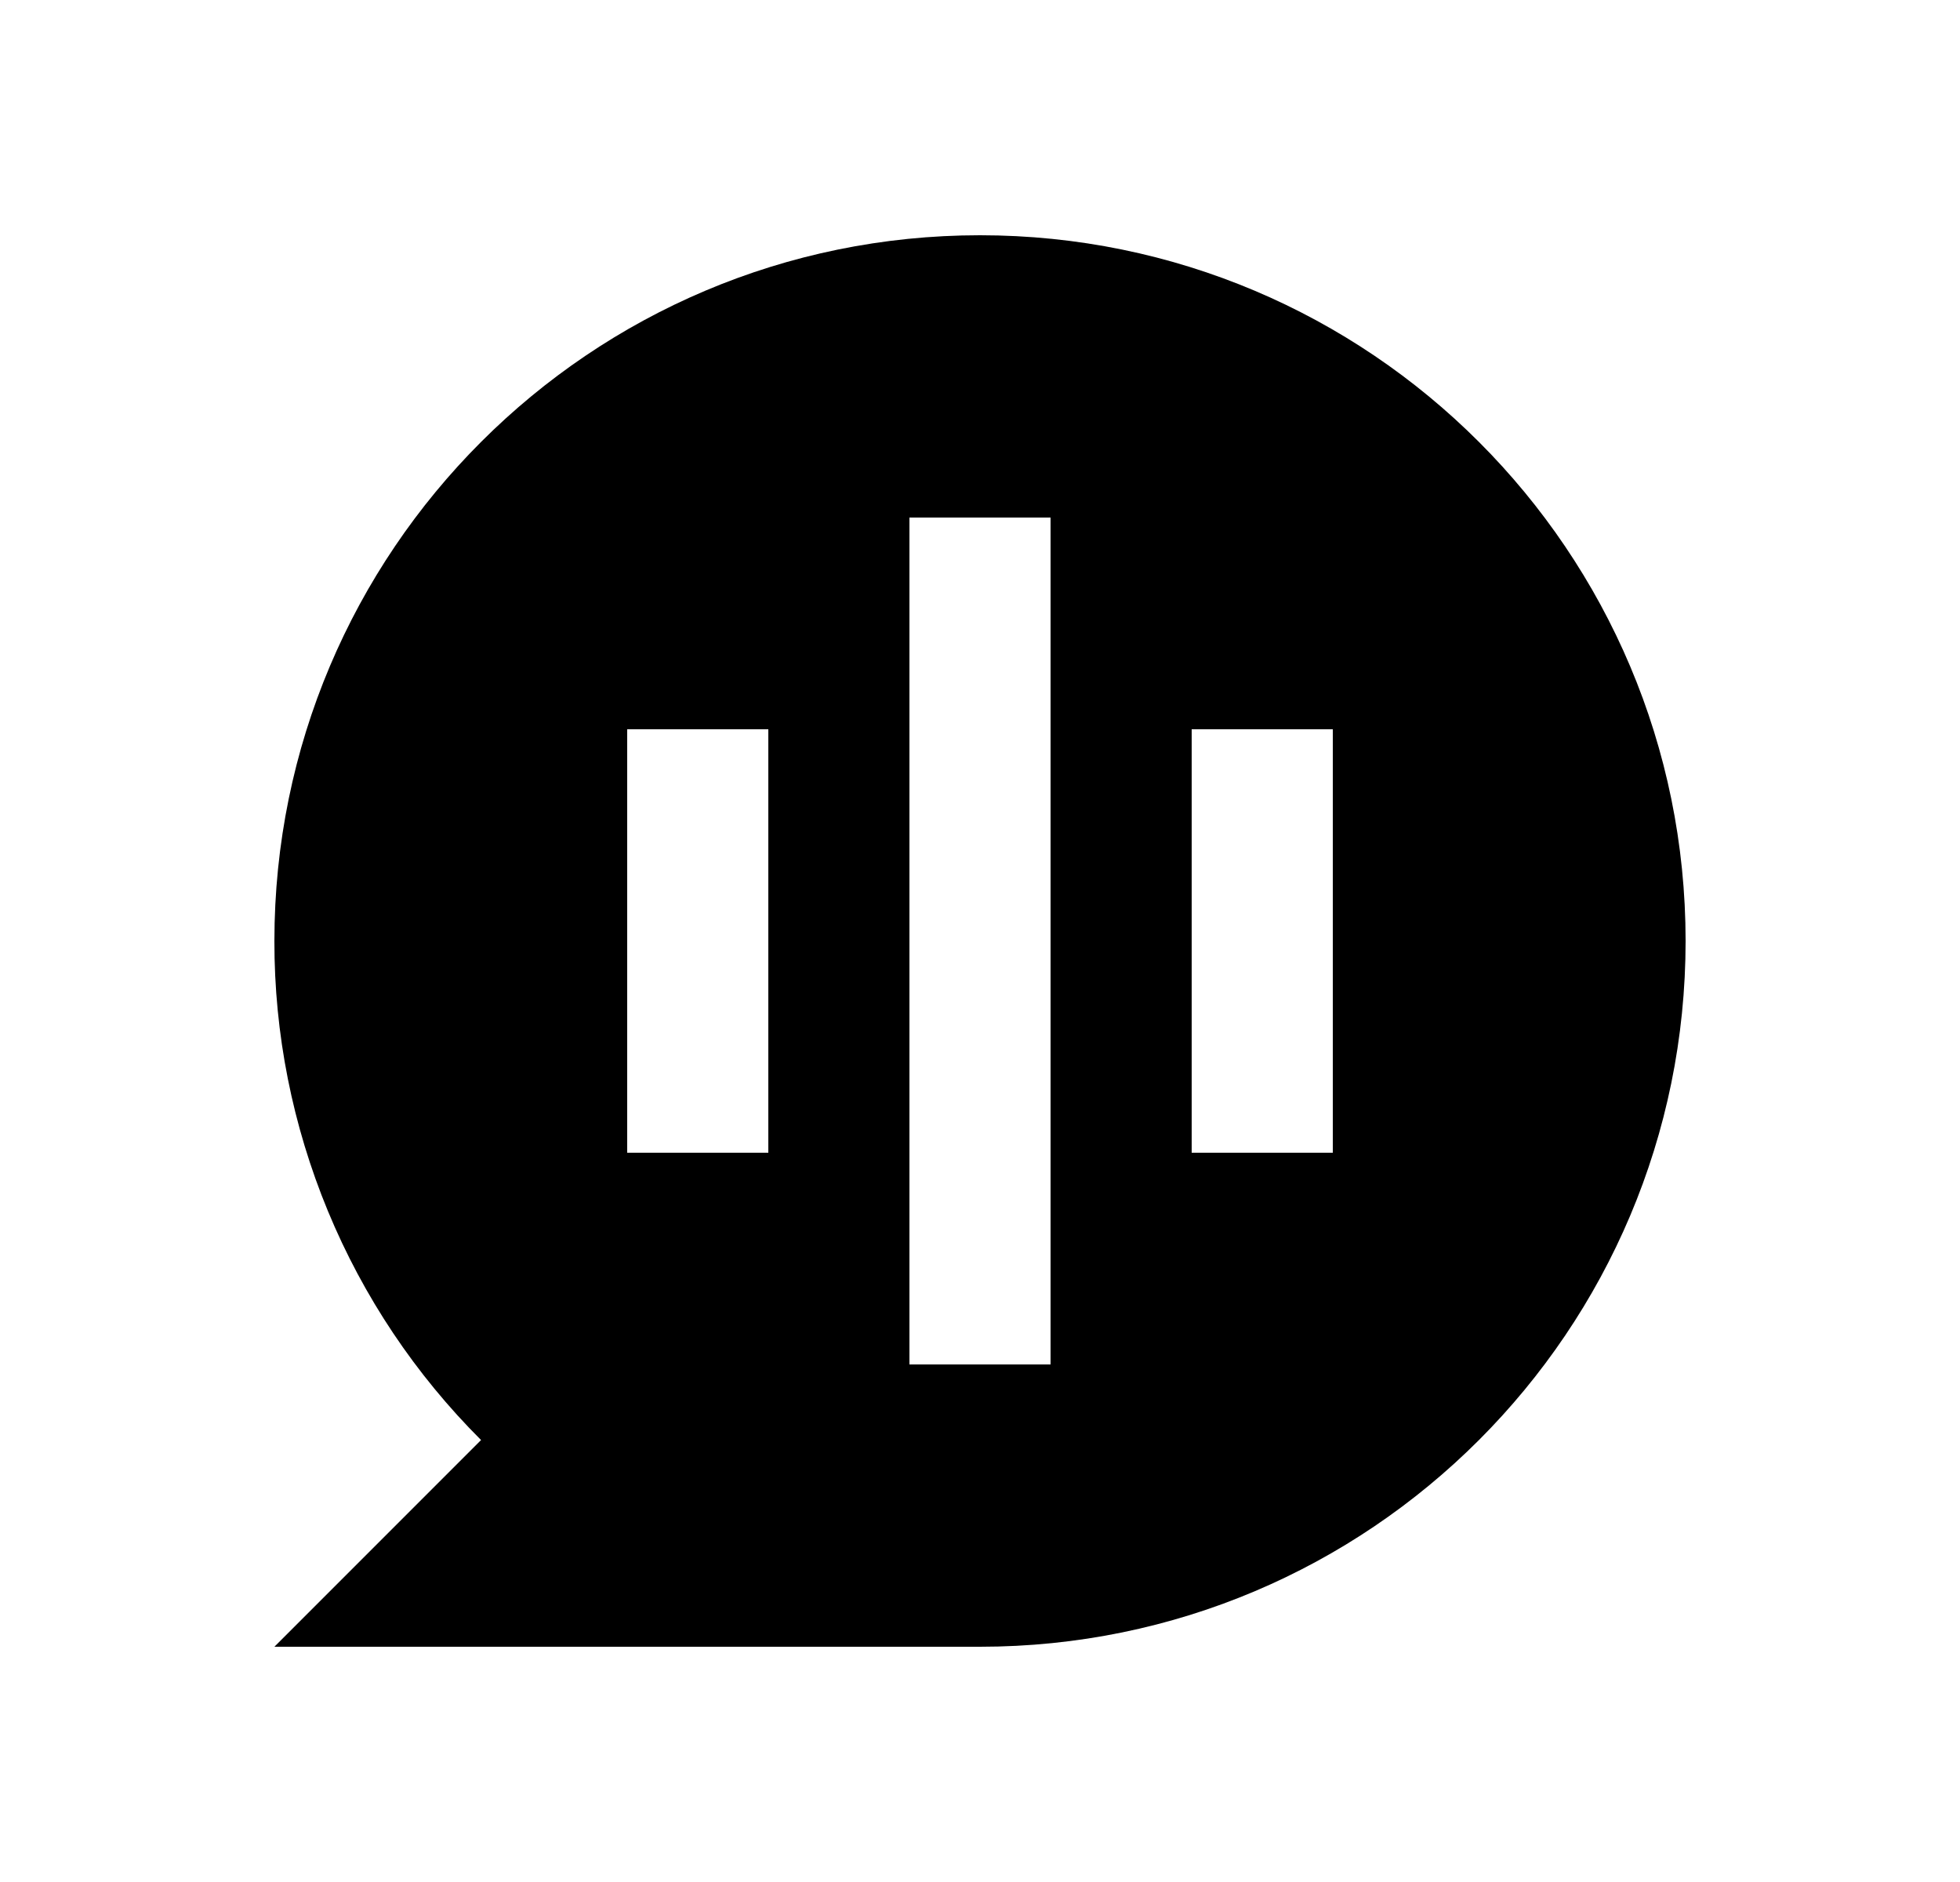 <svg width="25" height="24" viewBox="0 0 25 24" fill="none" xmlns="http://www.w3.org/2000/svg">
<path d="M6.136 18.364C5.299 17.529 4.635 16.537 4.183 15.445C3.731 14.353 3.498 13.182 3.5 12C3.5 7.029 7.529 3 12.5 3C17.471 3 21.5 7.029 21.5 12C21.5 16.971 17.471 21 12.5 21H3.5L6.136 18.364ZM11.6 6.6V17.4H13.4V6.6H11.6ZM8 9.3V14.7H9.8V9.3H8ZM15.2 9.3V14.7H17V9.3H15.2Z" fill="#0A0D14" style="fill:#0A0D14;fill:color(display-p3 0.039 0.051 0.078);fill-opacity:1;"/>
</svg>
